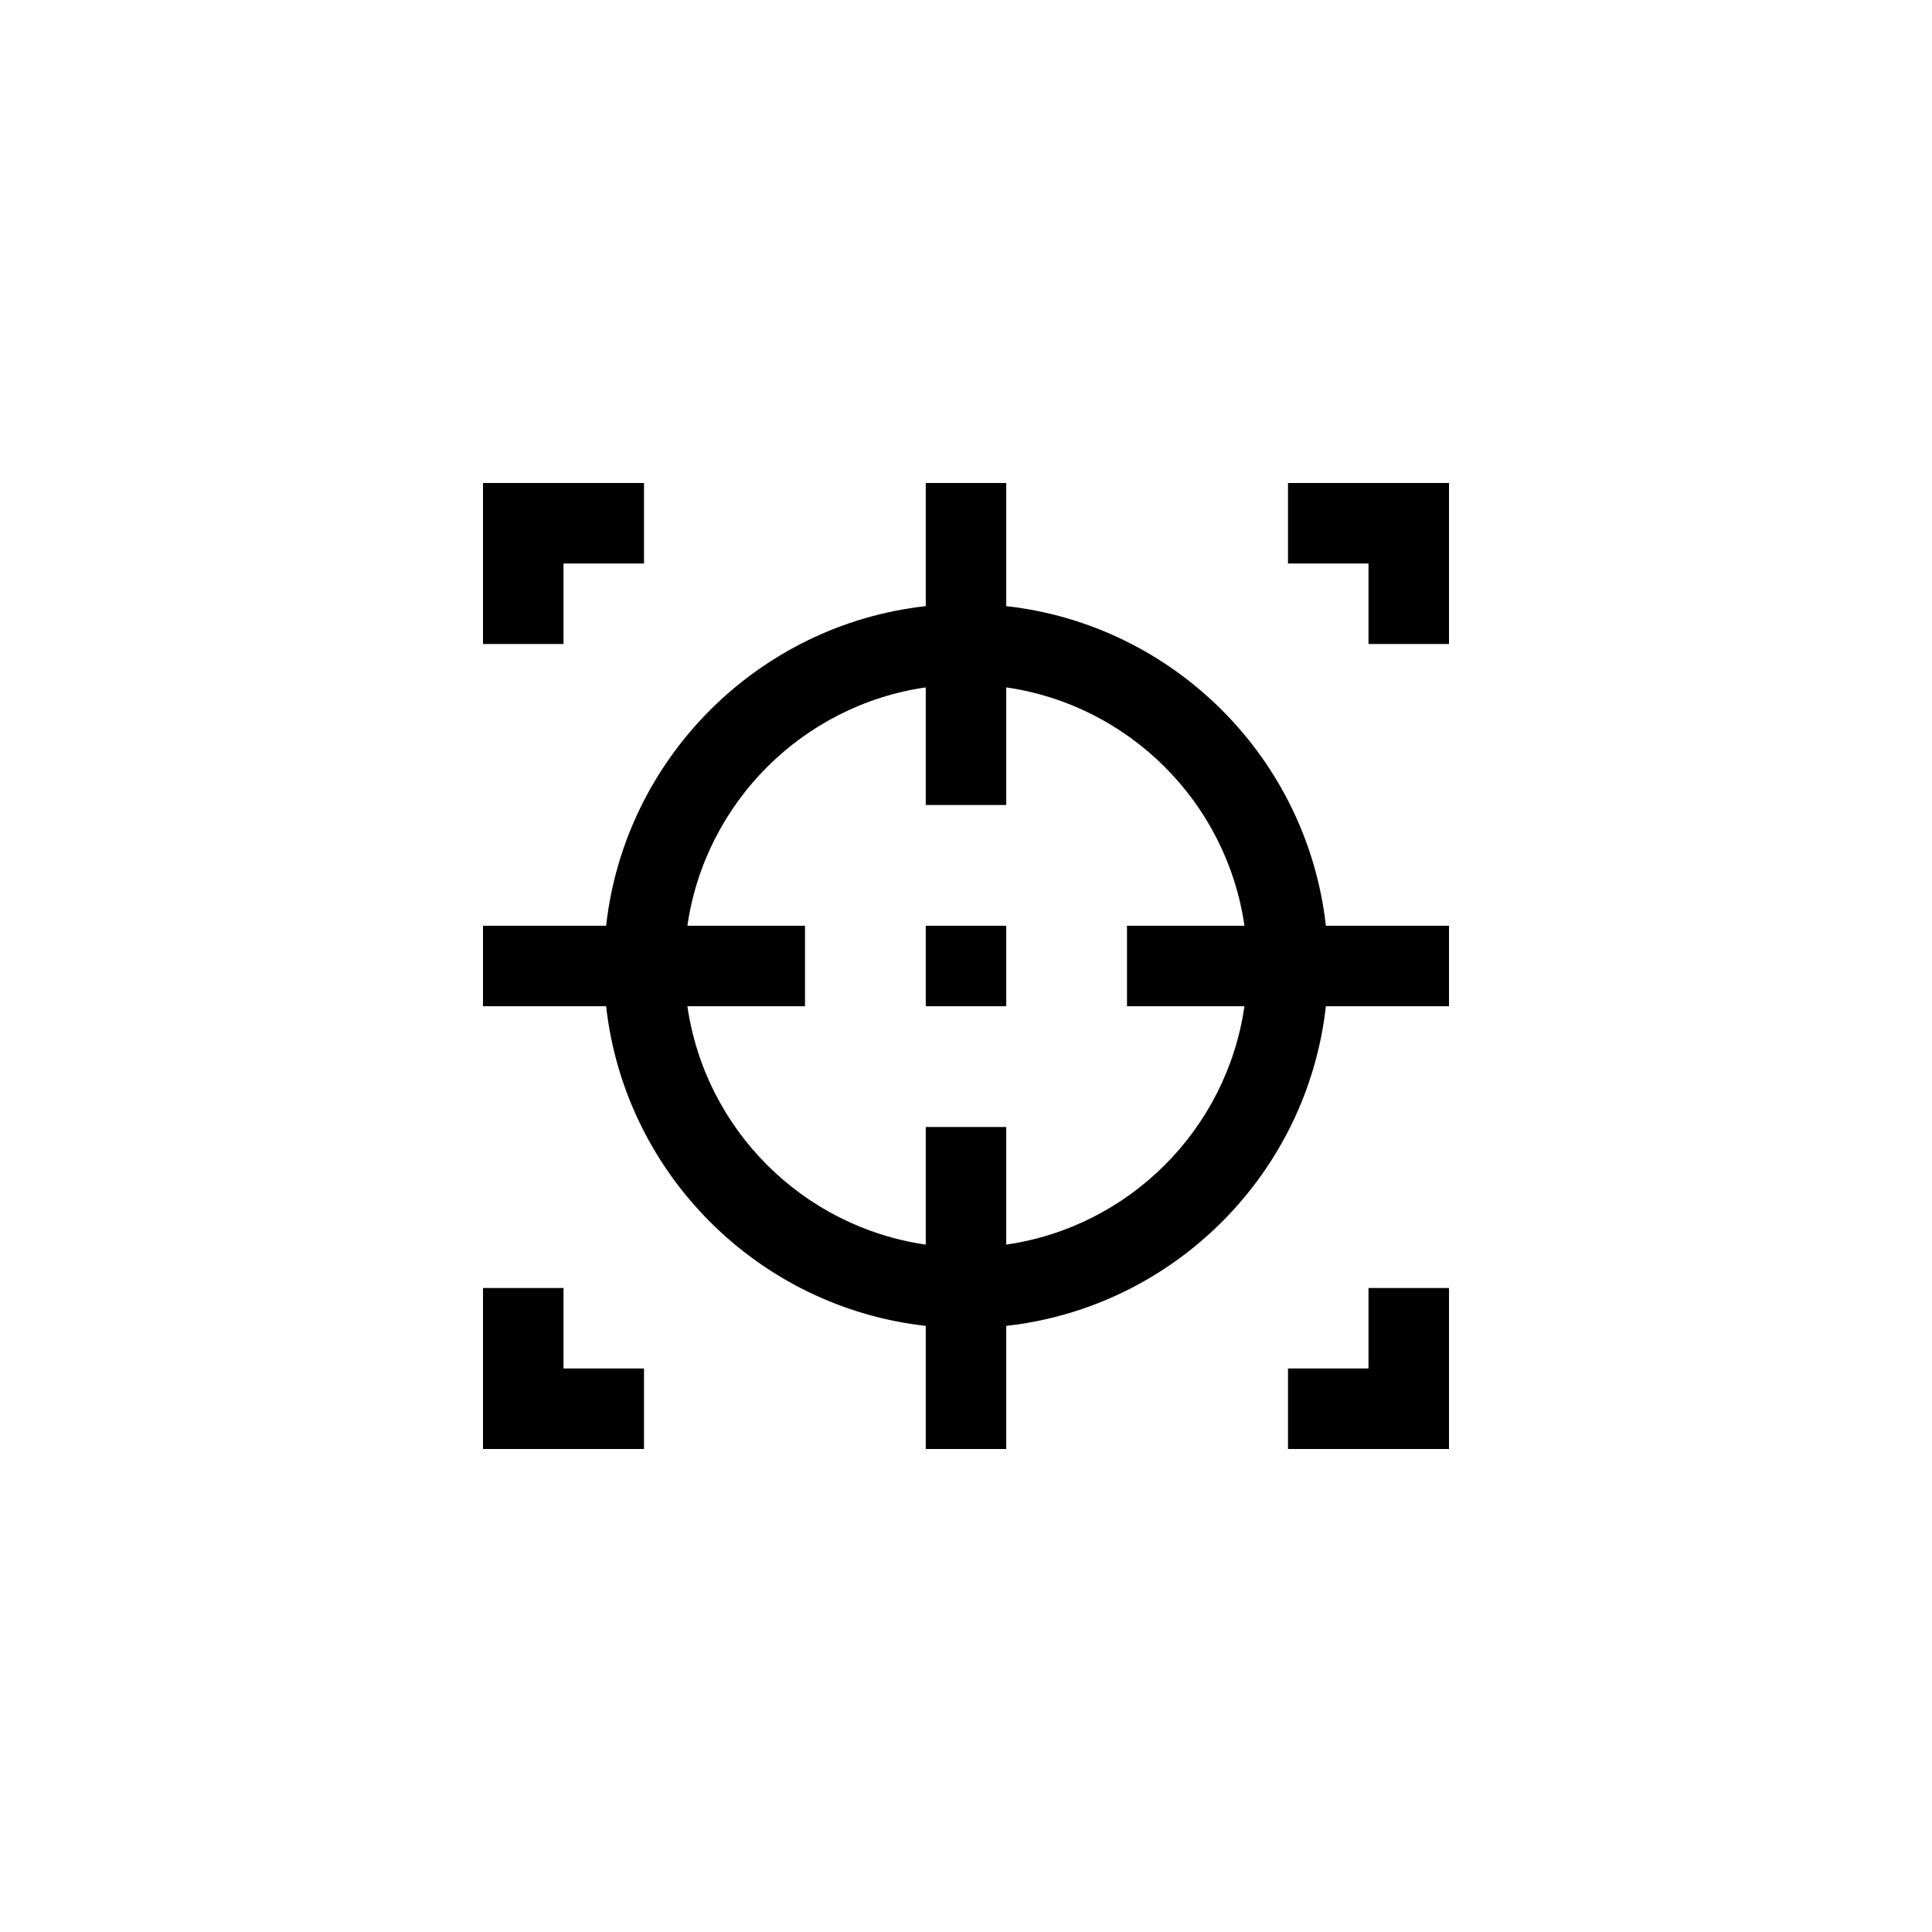 <?xml version="1.0" encoding="UTF-8"?>
<svg xmlns="http://www.w3.org/2000/svg" xmlns:xlink="http://www.w3.org/1999/xlink" width="48pt" height="48pt" viewBox="0 0 48 48" version="1.1">
<g id="surface1">
<path style=" stroke:none;fill-rule:nonzero;fill:rgb(0%,0%,0%);fill-opacity:1;" d="M 14 16 L 12 16 L 12 12 L 16 12 L 16 14 L 14 14 Z M 14 34 L 16 34 L 16 36 L 12 36 L 12 32 L 14 32 Z M 34 32 L 36 32 L 36 36 L 32 36 L 32 34 L 34 34 Z M 36 12 L 36 16 L 34 16 L 34 14 L 32 14 L 32 12 Z M 23 23 L 25 23 L 25 25 L 23 25 Z M 25 30.922 L 25 28 L 23 28 L 23 30.922 C 19.941 30.48 17.52 28.059 17.078 25 L 20 25 L 20 23 L 17.078 23 C 17.52 19.941 19.941 17.52 23 17.078 L 23 20 L 25 20 L 25 17.078 C 28.059 17.52 30.477 19.941 30.918 23 L 28 23 L 28 25 L 30.918 25 C 30.477 28.059 28.059 30.48 25 30.922 M 25 15.059 L 25 12 L 23 12 L 23 15.059 C 18.836 15.523 15.523 18.836 15.059 23 L 12 23 L 12 25 L 15.059 25 C 15.523 29.164 18.836 32.477 23 32.941 L 23 36 L 25 36 L 25 32.941 C 29.164 32.477 32.477 29.164 32.941 25 L 36 25 L 36 23 L 32.941 23 C 32.477 18.836 29.164 15.523 25 15.059 "/>
</g>
</svg>
